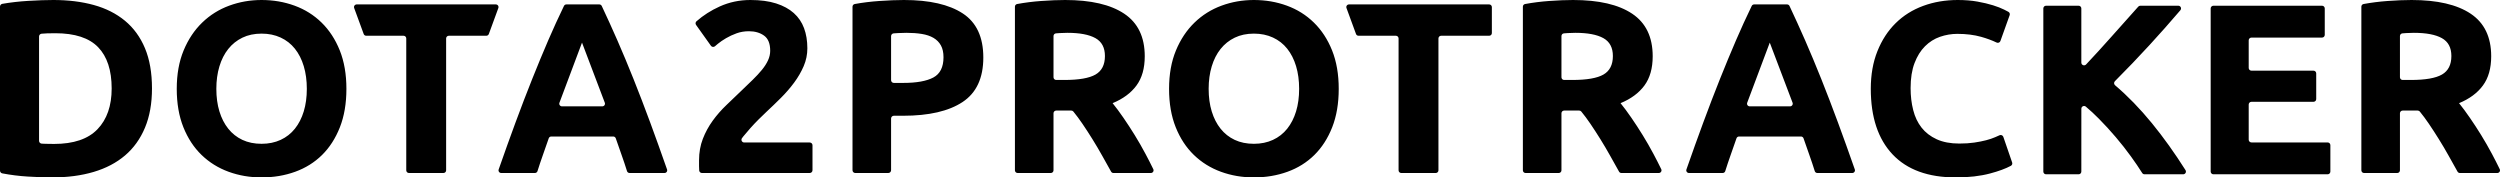 <svg width="100%" height="100%" viewBox="0 0 310 22" version="1.1" xmlns="http://www.w3.org/2000/svg" xmlns:xlink="http://www.w3.org/1999/xlink" xml:space="preserve" xmlns:serif="http://www.serif.com/" style="fill-rule:evenodd;clip-rule:evenodd;stroke-linejoin:round;stroke-miterlimit:2;">
    <path d="M18.846,10.969C18.846,12.828 18.556,14.45 17.976,15.834C17.397,17.218 16.574,18.365 15.508,19.273C14.442,20.182 13.143,20.864 11.612,21.319C10.08,21.773 8.362,22 6.458,22C5.588,22 4.574,21.964 3.415,21.892C2.353,21.826 1.309,21.694 0.282,21.498C0.118,21.466 0,21.324 0,21.157L0,0.817C0,0.649 0.121,0.505 0.287,0.475C1.317,0.297 2.385,0.175 3.493,0.109C4.704,0.036 5.744,0 6.613,0C8.455,0 10.127,0.207 11.627,0.62C13.128,1.033 14.416,1.684 15.493,2.572C16.569,3.46 17.397,4.596 17.976,5.98C18.556,7.365 18.846,9.027 18.846,10.969ZM166.002,11.015C166.002,12.821 165.732,14.408 165.194,15.778C164.655,17.147 163.918,18.293 162.983,19.216C162.048,20.139 160.935,20.834 159.645,21.3C158.354,21.767 156.967,22 155.483,22C154.04,22 152.678,21.767 151.397,21.3C150.117,20.834 148.999,20.139 148.044,19.216C147.089,18.293 146.336,17.147 145.788,15.778C145.239,14.408 144.964,12.821 144.964,11.015C144.964,9.21 145.249,7.623 145.818,6.253C146.387,4.884 147.155,3.733 148.12,2.8C149.085,1.866 150.203,1.167 151.474,0.7C152.744,0.233 154.081,0 155.483,0C156.926,0 158.288,0.233 159.569,0.7C160.849,1.167 161.967,1.866 162.922,2.8C163.878,3.733 164.63,4.884 165.179,6.253C165.727,7.623 166.002,9.21 166.002,11.015ZM242.526,22C239.092,22 236.474,21.047 234.675,19.14C232.877,17.233 231.978,14.525 231.978,11.015C231.978,9.271 232.25,7.714 232.8,6.345C233.348,4.975 234.101,3.819 235.057,2.876C236.012,1.932 237.15,1.217 238.471,0.731C239.792,0.244 241.225,0 242.768,0C243.664,0 244.477,0.066 245.21,0.198C245.94,0.33 246.581,0.482 247.128,0.654C247.679,0.827 248.137,1.004 248.502,1.187C248.717,1.295 248.9,1.389 249.046,1.469C249.189,1.55 249.255,1.724 249.199,1.88C248.956,2.553 248.326,4.318 248.051,5.084C248.021,5.175 247.951,5.248 247.858,5.285C247.768,5.321 247.669,5.318 247.579,5.275C247.012,5.003 246.368,4.766 245.651,4.564C244.785,4.321 243.807,4.199 242.708,4.199C241.978,4.199 241.262,4.321 240.558,4.564C239.858,4.808 239.238,5.198 238.7,5.736C238.159,6.273 237.728,6.969 237.403,7.82C237.077,8.672 236.915,9.707 236.915,10.924C236.915,11.898 237.021,12.806 237.237,13.648C237.449,14.489 237.794,15.215 238.272,15.823C238.75,16.432 239.374,16.913 240.147,17.268C240.92,17.623 241.856,17.801 242.954,17.801C243.644,17.801 244.265,17.761 244.812,17.679C245.363,17.598 245.851,17.502 246.275,17.39C246.703,17.279 247.078,17.152 247.403,17.01C247.596,16.926 247.775,16.846 247.948,16.769C248.034,16.73 248.133,16.729 248.223,16.767C248.309,16.805 248.379,16.878 248.412,16.969C248.671,17.725 249.275,19.482 249.507,20.152C249.56,20.307 249.497,20.479 249.351,20.56C248.701,20.909 247.841,21.227 246.763,21.513C245.545,21.838 244.132,22 242.526,22ZM42.955,11.015C42.955,12.821 42.685,14.408 42.147,15.778C41.608,17.147 40.871,18.293 39.936,19.216C39.001,20.139 37.888,20.834 36.598,21.3C35.307,21.767 33.92,22 32.436,22C30.993,22 29.631,21.767 28.35,21.3C27.07,20.834 25.952,20.139 24.996,19.216C24.041,18.293 23.289,17.147 22.74,15.778C22.192,14.408 21.917,12.821 21.917,11.015C21.917,9.21 22.202,7.623 22.771,6.253C23.34,4.884 24.107,3.733 25.073,2.8C26.038,1.866 27.156,1.167 28.427,0.7C29.697,0.233 31.033,0 32.436,0C33.879,0 35.241,0.233 36.521,0.7C37.802,1.167 38.92,1.866 39.875,2.8C40.831,3.733 41.583,4.884 42.132,6.253C42.68,7.623 42.955,9.21 42.955,11.015ZM274.463,21.613C274.373,21.613 274.287,21.577 274.224,21.514C274.161,21.451 274.124,21.365 274.124,21.275L274.124,1.047C274.124,0.86 274.277,0.709 274.463,0.709L287.931,0.709C288.117,0.709 288.27,0.86 288.27,1.047L288.27,4.323C288.27,4.509 288.117,4.661 287.931,4.661L279.178,4.661C278.992,4.661 278.839,4.812 278.839,4.998L278.839,8.425C278.839,8.612 278.992,8.763 279.178,8.763L286.873,8.763C287.062,8.763 287.211,8.914 287.211,9.101L287.211,12.286C287.211,12.473 287.062,12.624 286.873,12.624L279.178,12.624C278.992,12.624 278.839,12.775 278.839,12.962L278.839,17.324C278.839,17.51 278.992,17.662 279.178,17.662L288.625,17.662C288.814,17.662 288.966,17.813 288.966,17.999L288.966,21.275C288.966,21.462 288.814,21.613 288.625,21.613L274.463,21.613ZM265.922,21.613C265.806,21.613 265.696,21.553 265.633,21.454C265.232,20.815 264.767,20.129 264.236,19.396C263.662,18.602 263.039,17.807 262.362,17.013C261.688,16.219 260.988,15.454 260.261,14.721C259.724,14.174 259.18,13.674 258.642,13.222C258.539,13.138 258.4,13.121 258.28,13.176C258.161,13.232 258.088,13.351 258.088,13.482C258.085,15.28 258.085,19.975 258.085,21.275C258.085,21.365 258.051,21.451 257.988,21.514C257.922,21.577 257.839,21.613 257.746,21.613L253.711,21.613C253.618,21.613 253.535,21.577 253.469,21.514C253.406,21.451 253.373,21.365 253.373,21.275L253.373,1.047C253.373,0.957 253.406,0.871 253.469,0.808C253.535,0.745 253.618,0.709 253.711,0.709L257.746,0.709C257.839,0.709 257.922,0.745 257.988,0.808C258.051,0.871 258.085,0.957 258.085,1.047L258.085,7.764C258.085,7.903 258.171,8.027 258.3,8.078C258.43,8.13 258.576,8.097 258.672,7.996C259.707,6.898 260.746,5.761 261.788,4.585C262.989,3.231 264.11,1.977 265.149,0.821C265.212,0.75 265.305,0.709 265.401,0.709L270.109,0.709C270.242,0.709 270.362,0.786 270.418,0.905C270.471,1.025 270.451,1.166 270.368,1.266C269.094,2.757 267.817,4.2 266.532,5.596C265.172,7.079 263.742,8.571 262.245,10.071C262.179,10.138 262.143,10.23 262.146,10.324C262.153,10.419 262.196,10.507 262.265,10.568C263.838,11.905 265.361,13.475 266.838,15.278C268.281,17.046 269.668,18.985 271.002,21.096C271.068,21.2 271.072,21.331 271.012,21.439C270.952,21.546 270.839,21.613 270.713,21.613C269.466,21.613 266.672,21.613 265.922,21.613ZM225.348,21.452C225.202,21.452 225.074,21.358 225.031,21.219C224.828,20.569 224.605,19.903 224.362,19.22C224.117,18.531 223.875,17.841 223.638,17.151C223.592,17.017 223.466,16.927 223.324,16.927L215.638,16.927C215.496,16.927 215.37,17.017 215.324,17.151C215.087,17.841 214.845,18.531 214.6,19.22C214.357,19.903 214.134,20.569 213.931,21.219C213.888,21.358 213.76,21.452 213.614,21.452L209.43,21.452C209.323,21.452 209.222,21.4 209.16,21.313C209.097,21.225 209.081,21.113 209.117,21.012C209.846,18.928 210.54,16.993 211.2,15.208C211.905,13.298 212.595,11.498 213.27,9.809C213.945,8.12 214.61,6.516 215.265,4.997C215.892,3.544 216.541,2.124 217.214,0.735C217.27,0.621 217.386,0.548 217.513,0.548L221.598,0.548C221.726,0.548 221.843,0.622 221.898,0.738C222.552,2.126 223.197,3.546 223.834,4.997C224.498,6.516 225.168,8.12 225.843,9.809C226.518,11.498 227.208,13.298 227.914,15.208C228.573,16.993 229.267,18.928 229.997,21.012C230.033,21.113 230.016,21.225 229.953,21.313C229.89,21.4 229.791,21.452 229.685,21.452L225.348,21.452ZM78.066,21.452C77.92,21.452 77.792,21.358 77.749,21.219C77.546,20.569 77.323,19.903 77.08,19.22C76.835,18.531 76.593,17.841 76.356,17.151C76.31,17.017 76.184,16.927 76.042,16.927L68.355,16.927C68.214,16.927 68.088,17.017 68.042,17.151C67.805,17.841 67.563,18.531 67.318,19.22C67.075,19.903 66.852,20.569 66.649,21.219C66.606,21.358 66.478,21.452 66.332,21.452L62.148,21.452C62.04,21.452 61.94,21.4 61.877,21.313C61.815,21.225 61.799,21.113 61.835,21.012C62.564,18.928 63.258,16.993 63.917,15.208C64.623,13.298 65.313,11.498 65.988,9.809C66.663,8.12 67.328,6.516 67.982,4.997C68.609,3.544 69.259,2.124 69.932,0.735C69.987,0.621 70.103,0.548 70.231,0.548L74.316,0.548C74.444,0.548 74.561,0.622 74.616,0.738C75.27,2.126 75.915,3.546 76.551,4.997C77.216,6.516 77.886,8.12 78.561,9.809C79.236,11.498 79.926,13.298 80.632,15.208C81.291,16.993 81.985,18.928 82.714,21.012C82.749,21.113 82.734,21.225 82.671,21.313C82.609,21.4 82.508,21.452 82.401,21.452L78.066,21.452ZM44.228,0.548L61.484,0.548C61.593,0.548 61.694,0.601 61.756,0.689C61.818,0.778 61.833,0.891 61.796,0.993C61.49,1.828 60.841,3.599 60.615,4.216C60.567,4.346 60.442,4.433 60.303,4.433L55.652,4.433C55.564,4.433 55.479,4.468 55.417,4.53C55.355,4.592 55.32,4.677 55.32,4.764L55.32,21.121C55.32,21.209 55.285,21.293 55.223,21.355C55.161,21.417 55.076,21.452 54.988,21.452L50.708,21.452C50.62,21.452 50.535,21.417 50.473,21.355C50.411,21.293 50.376,21.209 50.376,21.121L50.376,4.764C50.376,4.677 50.341,4.592 50.279,4.53C50.217,4.468 50.132,4.433 50.044,4.433L45.409,4.433C45.27,4.433 45.145,4.346 45.098,4.216C44.872,3.599 44.222,1.828 43.916,0.993C43.879,0.891 43.894,0.778 43.956,0.689C44.018,0.601 44.12,0.548 44.228,0.548ZM167.275,0.548L184.659,0.548C184.748,0.548 184.832,0.583 184.894,0.645C184.956,0.707 184.991,0.791 184.991,0.879L184.991,4.102C184.991,4.19 184.956,4.274 184.894,4.336C184.832,4.398 184.748,4.433 184.659,4.433L178.699,4.433C178.611,4.433 178.527,4.468 178.464,4.53C178.402,4.592 178.367,4.677 178.367,4.764L178.367,21.121C178.367,21.209 178.332,21.293 178.27,21.355C178.208,21.417 178.124,21.452 178.035,21.452L173.755,21.452C173.667,21.452 173.582,21.417 173.52,21.355C173.458,21.293 173.423,21.209 173.423,21.121L173.423,4.764C173.423,4.677 173.388,4.592 173.326,4.53C173.264,4.468 173.179,4.433 173.091,4.433L168.457,4.433C168.317,4.433 168.193,4.346 168.145,4.216C167.919,3.599 167.269,1.828 166.963,0.993C166.926,0.891 166.941,0.778 167.003,0.689C167.065,0.601 167.167,0.548 167.275,0.548ZM100.112,5.991C100.112,6.758 99.961,7.494 99.658,8.2C99.354,8.906 98.96,9.587 98.475,10.242C97.99,10.898 97.444,11.528 96.838,12.133C96.232,12.738 95.635,13.313 95.049,13.858C94.746,14.14 94.418,14.458 94.064,14.811C93.711,15.164 93.372,15.522 93.049,15.885C92.725,16.248 92.437,16.586 92.185,16.898C92.116,16.983 92.054,17.064 92,17.141C91.929,17.244 91.921,17.378 91.98,17.489C92.039,17.599 92.154,17.669 92.279,17.669C93.984,17.67 99.049,17.67 100.409,17.67C100.499,17.67 100.586,17.706 100.649,17.769C100.713,17.833 100.749,17.919 100.749,18.009L100.749,21.113C100.749,21.3 100.597,21.452 100.409,21.452L87.04,21.452C86.866,21.452 86.72,21.321 86.702,21.147C86.689,20.988 86.682,20.807 86.682,20.605L86.682,19.879C86.682,18.911 86.839,18.023 87.152,17.216C87.465,16.409 87.875,15.658 88.38,14.962C88.885,14.266 89.456,13.616 90.093,13.011C90.729,12.405 91.361,11.8 91.987,11.195C92.473,10.731 92.927,10.292 93.352,9.879C93.776,9.465 94.15,9.062 94.473,8.669C94.797,8.275 95.049,7.882 95.231,7.489C95.413,7.095 95.504,6.697 95.504,6.294C95.504,5.406 95.251,4.781 94.746,4.418C94.241,4.055 93.614,3.873 92.867,3.873C92.321,3.873 91.811,3.959 91.336,4.13C90.861,4.302 90.426,4.503 90.032,4.735C89.638,4.967 89.299,5.199 89.016,5.431C88.881,5.542 88.762,5.643 88.659,5.733C88.587,5.797 88.491,5.828 88.395,5.817C88.299,5.806 88.212,5.755 88.156,5.677C87.709,5.05 86.714,3.655 86.311,3.089C86.211,2.949 86.233,2.755 86.362,2.64C87.2,1.904 88.16,1.292 89.244,0.802C90.426,0.268 91.694,0 93.049,0C94.281,0 95.342,0.141 96.232,0.424C97.121,0.706 97.854,1.104 98.43,1.619C99.006,2.133 99.43,2.759 99.703,3.495C99.976,4.231 100.112,5.063 100.112,5.991ZM132.076,0C135.265,0 137.708,0.566 139.404,1.699C141.101,2.831 141.949,4.59 141.949,6.977C141.949,8.467 141.607,9.675 140.922,10.604C140.237,11.532 139.251,12.261 137.963,12.792C138.392,13.322 138.842,13.929 139.312,14.613C139.782,15.296 140.248,16.01 140.707,16.755C141.167,17.499 141.612,18.275 142.041,19.081C142.383,19.722 142.706,20.355 143.009,20.977C143.058,21.079 143.052,21.2 142.991,21.297C142.93,21.393 142.824,21.452 142.71,21.452L138.066,21.452C137.945,21.452 137.835,21.387 137.776,21.282C137.419,20.644 137.057,19.997 136.691,19.341C136.292,18.627 135.883,17.933 135.464,17.26C135.045,16.586 134.631,15.949 134.222,15.347C133.847,14.794 133.471,14.289 133.096,13.831C133.033,13.754 132.939,13.71 132.84,13.71L130.966,13.71C130.879,13.71 130.794,13.745 130.732,13.807C130.67,13.869 130.635,13.953 130.635,14.041L130.635,21.121C130.635,21.209 130.6,21.293 130.537,21.355C130.475,21.417 130.391,21.452 130.303,21.452L126.183,21.452C126.095,21.452 126.011,21.417 125.948,21.355C125.886,21.293 125.851,21.209 125.851,21.121L125.851,0.825C125.851,0.666 125.965,0.529 126.122,0.499C127.08,0.323 128.068,0.197 129.086,0.123C130.2,0.041 131.197,0 132.076,0ZM195.061,0C198.25,0 200.693,0.566 202.389,1.699C204.086,2.831 204.934,4.59 204.934,6.977C204.934,8.467 204.592,9.675 203.908,10.604C203.223,11.532 202.236,12.261 200.948,12.792C201.378,13.322 201.827,13.929 202.298,14.613C202.768,15.296 203.233,16.01 203.693,16.755C204.153,17.499 204.597,18.275 205.027,19.081C205.368,19.722 205.691,20.355 205.994,20.977C206.044,21.079 206.037,21.2 205.976,21.297C205.916,21.393 205.809,21.452 205.695,21.452L201.051,21.452C200.931,21.452 200.82,21.387 200.762,21.282C200.404,20.644 200.042,19.997 199.676,19.341C199.277,18.627 198.869,17.933 198.45,17.26C198.03,16.586 197.616,15.949 197.208,15.347C196.832,14.794 196.457,14.289 196.081,13.831C196.018,13.754 195.924,13.71 195.825,13.71L193.952,13.71C193.864,13.71 193.78,13.745 193.717,13.807C193.655,13.869 193.62,13.953 193.62,14.041L193.62,21.121C193.62,21.209 193.585,21.293 193.523,21.355C193.461,21.417 193.376,21.452 193.288,21.452L189.168,21.452C189.08,21.452 188.996,21.417 188.934,21.355C188.872,21.293 188.837,21.209 188.837,21.121L188.837,0.825C188.837,0.666 188.95,0.529 189.107,0.499C190.066,0.323 191.054,0.197 192.071,0.123C193.186,0.041 194.182,0 195.061,0ZM299.034,0C302.222,0 304.668,0.566 306.363,1.699C308.059,2.831 308.908,4.59 308.908,6.977C308.908,8.467 308.566,9.675 307.88,10.604C307.196,11.532 306.211,12.261 304.923,12.792C305.351,13.322 305.799,13.929 306.27,14.613C306.742,15.296 307.206,16.01 307.667,16.755C308.125,17.499 308.57,18.275 309.001,19.081C309.343,19.722 309.665,20.355 309.967,20.977C310.017,21.079 310.01,21.2 309.95,21.297C309.89,21.393 309.781,21.452 309.668,21.452L305.023,21.452C304.903,21.452 304.794,21.387 304.734,21.282C304.376,20.644 304.014,19.997 303.649,19.341C303.251,18.627 302.843,17.933 302.421,17.26C302.003,16.586 301.589,15.949 301.18,15.347C300.805,14.794 300.43,14.289 300.056,13.831C299.992,13.754 299.896,13.71 299.797,13.71L297.925,13.71C297.836,13.71 297.753,13.745 297.69,13.807C297.63,13.869 297.593,13.953 297.593,14.041L297.593,21.121C297.593,21.209 297.557,21.293 297.497,21.355C297.434,21.417 297.351,21.452 297.262,21.452L293.141,21.452C293.054,21.452 292.968,21.417 292.908,21.355C292.845,21.293 292.809,21.209 292.809,21.121L292.809,0.825C292.809,0.666 292.925,0.529 293.081,0.499C294.04,0.323 295.029,0.197 296.044,0.123C297.159,0.041 298.154,0 299.034,0ZM112.088,0C115.257,0 117.689,0.556 119.386,1.668C121.083,2.78 121.931,4.601 121.931,7.13C121.931,9.681 121.072,11.522 119.355,12.654C117.638,13.786 115.185,14.353 111.996,14.353L110.837,14.353C110.746,14.353 110.659,14.389 110.594,14.453C110.53,14.517 110.494,14.604 110.494,14.695L110.494,21.11C110.494,21.2 110.458,21.287 110.393,21.352C110.329,21.416 110.241,21.452 110.151,21.452L106.054,21.452C105.963,21.452 105.875,21.416 105.811,21.352C105.747,21.287 105.711,21.2 105.711,21.11L105.711,0.835C105.711,0.67 105.828,0.528 105.991,0.498C106.951,0.322 107.961,0.197 109.022,0.123C110.187,0.041 111.209,0 112.088,0ZM4.843,17.464C4.843,17.647 4.986,17.799 5.169,17.811C5.313,17.82 5.469,17.827 5.635,17.832C5.935,17.843 6.292,17.848 6.706,17.848C9.128,17.848 10.924,17.239 12.093,16.02C13.263,14.801 13.847,13.117 13.847,10.969C13.847,8.718 13.288,7.013 12.171,5.856C11.053,4.7 9.283,4.121 6.862,4.121C6.53,4.121 6.189,4.127 5.837,4.137C5.601,4.144 5.374,4.158 5.157,4.179C4.979,4.196 4.843,4.345 4.843,4.524L4.843,17.464ZM149.873,11.015C149.873,12.05 150,12.983 150.254,13.815C150.508,14.647 150.874,15.362 151.352,15.96C151.83,16.558 152.414,17.02 153.105,17.345C153.796,17.669 154.589,17.831 155.483,17.831C156.357,17.831 157.145,17.669 157.846,17.345C158.547,17.02 159.137,16.558 159.614,15.96C160.092,15.362 160.458,14.647 160.712,13.815C160.966,12.983 161.093,12.05 161.093,11.015C161.093,9.981 160.966,9.043 160.712,8.201C160.458,7.359 160.092,6.639 159.614,6.04C159.137,5.442 158.547,4.98 157.846,4.656C157.145,4.331 156.357,4.169 155.483,4.169C154.589,4.169 153.796,4.336 153.105,4.671C152.414,5.006 151.83,5.472 151.352,6.071C150.874,6.669 150.508,7.389 150.254,8.231C150,9.073 149.873,10.001 149.873,11.015ZM26.826,11.015C26.826,12.05 26.953,12.983 27.207,13.815C27.461,14.647 27.827,15.362 28.305,15.96C28.782,16.558 29.367,17.02 30.058,17.345C30.749,17.669 31.541,17.831 32.436,17.831C33.31,17.831 34.097,17.669 34.799,17.345C35.5,17.02 36.09,16.558 36.567,15.96C37.045,15.362 37.411,14.647 37.665,13.815C37.919,12.983 38.046,12.05 38.046,11.015C38.046,9.981 37.919,9.043 37.665,8.201C37.411,7.359 37.045,6.639 36.567,6.04C36.09,5.442 35.5,4.98 34.799,4.656C34.097,4.331 33.31,4.169 32.436,4.169C31.541,4.169 30.749,4.336 30.058,4.671C29.367,5.006 28.782,5.472 28.305,6.071C27.827,6.669 27.461,7.389 27.207,8.231C26.953,9.073 26.826,10.001 26.826,11.015ZM219.451,5.284C219.36,5.555 217.302,10.986 216.651,12.744C216.615,12.846 216.63,12.959 216.692,13.047C216.754,13.135 216.856,13.187 216.963,13.187L221.968,13.187C222.076,13.187 222.177,13.135 222.24,13.047C222.302,12.958 222.317,12.845 222.281,12.744C221.627,10.986 219.559,5.555 219.451,5.284ZM72.169,5.284C72.078,5.555 70.02,10.986 69.369,12.744C69.332,12.846 69.348,12.959 69.41,13.047C69.472,13.135 69.573,13.187 69.681,13.187L74.686,13.187C74.794,13.187 74.895,13.135 74.958,13.047C75.019,12.958 75.035,12.845 74.998,12.744C74.345,10.986 72.277,5.555 72.169,5.284ZM112.395,4.07C112.047,4.07 111.705,4.08 111.368,4.101C111.166,4.113 110.981,4.125 110.812,4.137C110.633,4.151 110.494,4.3 110.494,4.479L110.494,9.94C110.494,10.031 110.53,10.118 110.594,10.182C110.659,10.246 110.746,10.282 110.837,10.282L111.996,10.282C113.652,10.282 114.899,10.058 115.737,9.609C116.575,9.16 116.994,8.324 116.994,7.1C116.994,6.508 116.887,6.018 116.672,5.631C116.458,5.243 116.151,4.932 115.753,4.697C115.354,4.463 114.868,4.3 114.296,4.208C113.723,4.116 113.09,4.07 112.395,4.07ZM299.309,4.07C298.964,4.07 298.652,4.08 298.377,4.101C298.211,4.113 298.051,4.125 297.899,4.137C297.726,4.151 297.593,4.295 297.593,4.467L297.593,9.584C297.593,9.672 297.63,9.756 297.69,9.818C297.753,9.88 297.836,9.915 297.925,9.915L298.944,9.915C300.742,9.915 302.03,9.691 302.806,9.242C303.583,8.793 303.971,8.028 303.971,6.947C303.971,5.906 303.579,5.167 302.79,4.728C302.003,4.289 300.845,4.07 299.309,4.07ZM132.352,4.07C132.004,4.07 131.692,4.08 131.417,4.101C131.252,4.113 131.094,4.125 130.94,4.137C130.768,4.151 130.635,4.295 130.635,4.467L130.635,9.584C130.635,9.672 130.67,9.756 130.732,9.818C130.794,9.88 130.879,9.915 130.966,9.915L131.984,9.915C133.783,9.915 135.071,9.691 135.847,9.242C136.624,8.793 137.012,8.028 137.012,6.947C137.012,5.906 136.619,5.167 135.832,4.728C135.045,4.289 133.885,4.07 132.352,4.07ZM195.337,4.07C194.99,4.07 194.678,4.08 194.402,4.101C194.238,4.113 194.079,4.125 193.926,4.137C193.753,4.151 193.62,4.295 193.62,4.467L193.62,9.584C193.62,9.672 193.655,9.756 193.717,9.818C193.78,9.88 193.864,9.915 193.952,9.915L194.969,9.915C196.768,9.915 198.056,9.691 198.833,9.242C199.61,8.793 199.998,8.028 199.998,6.947C199.998,5.906 199.604,5.167 198.818,4.728C198.03,4.289 196.87,4.07 195.337,4.07Z" style="fill:black;"/>
</svg>